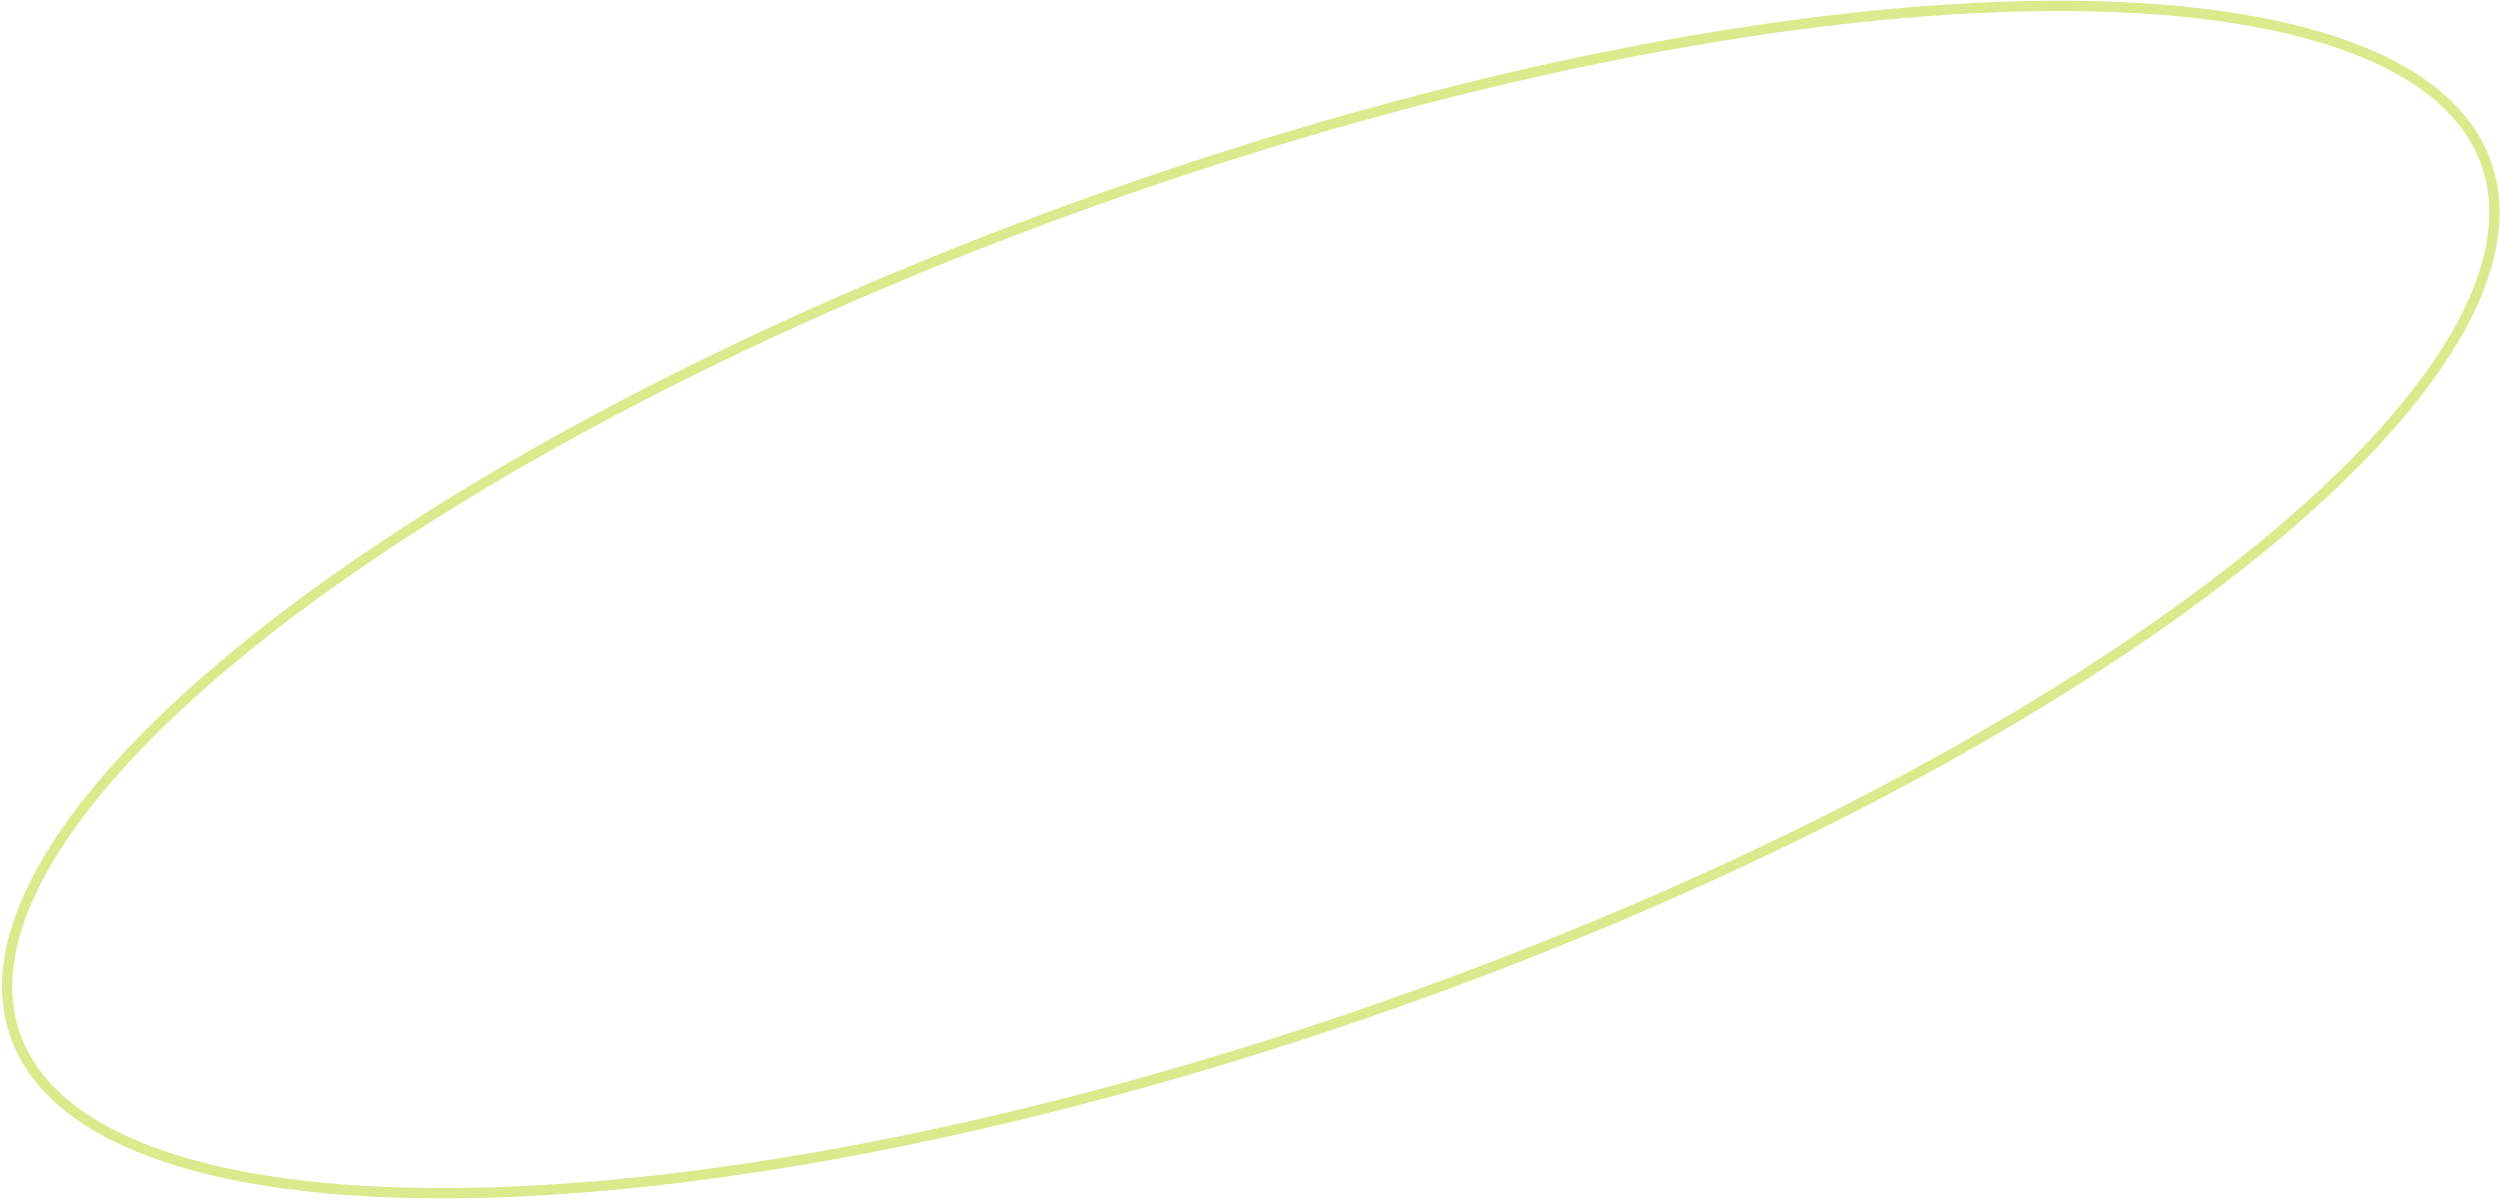 <svg width="485" height="233" viewBox="0 0 485 233" fill="none" xmlns="http://www.w3.org/2000/svg">
<path d="M482.34 31.738C486.055 42.269 483.173 54.74 474.422 68.402C465.678 82.051 451.171 96.73 431.978 111.549C393.602 141.182 336.679 171.238 270.305 194.658C203.931 218.078 140.751 230.4 92.276 231.413C68.033 231.92 47.526 229.596 32.153 224.457C16.765 219.312 6.695 211.411 2.979 200.881C-0.736 190.351 2.146 177.88 10.898 164.217C19.641 150.569 34.148 135.89 53.341 121.07C91.718 91.438 148.64 61.382 215.014 37.962C281.388 14.542 344.569 2.219 393.043 1.206C417.286 0.7 437.793 3.023 453.166 8.163C468.554 13.307 478.624 21.208 482.34 31.738Z" stroke="#DBEA8D" stroke-width="2"/>
</svg>
